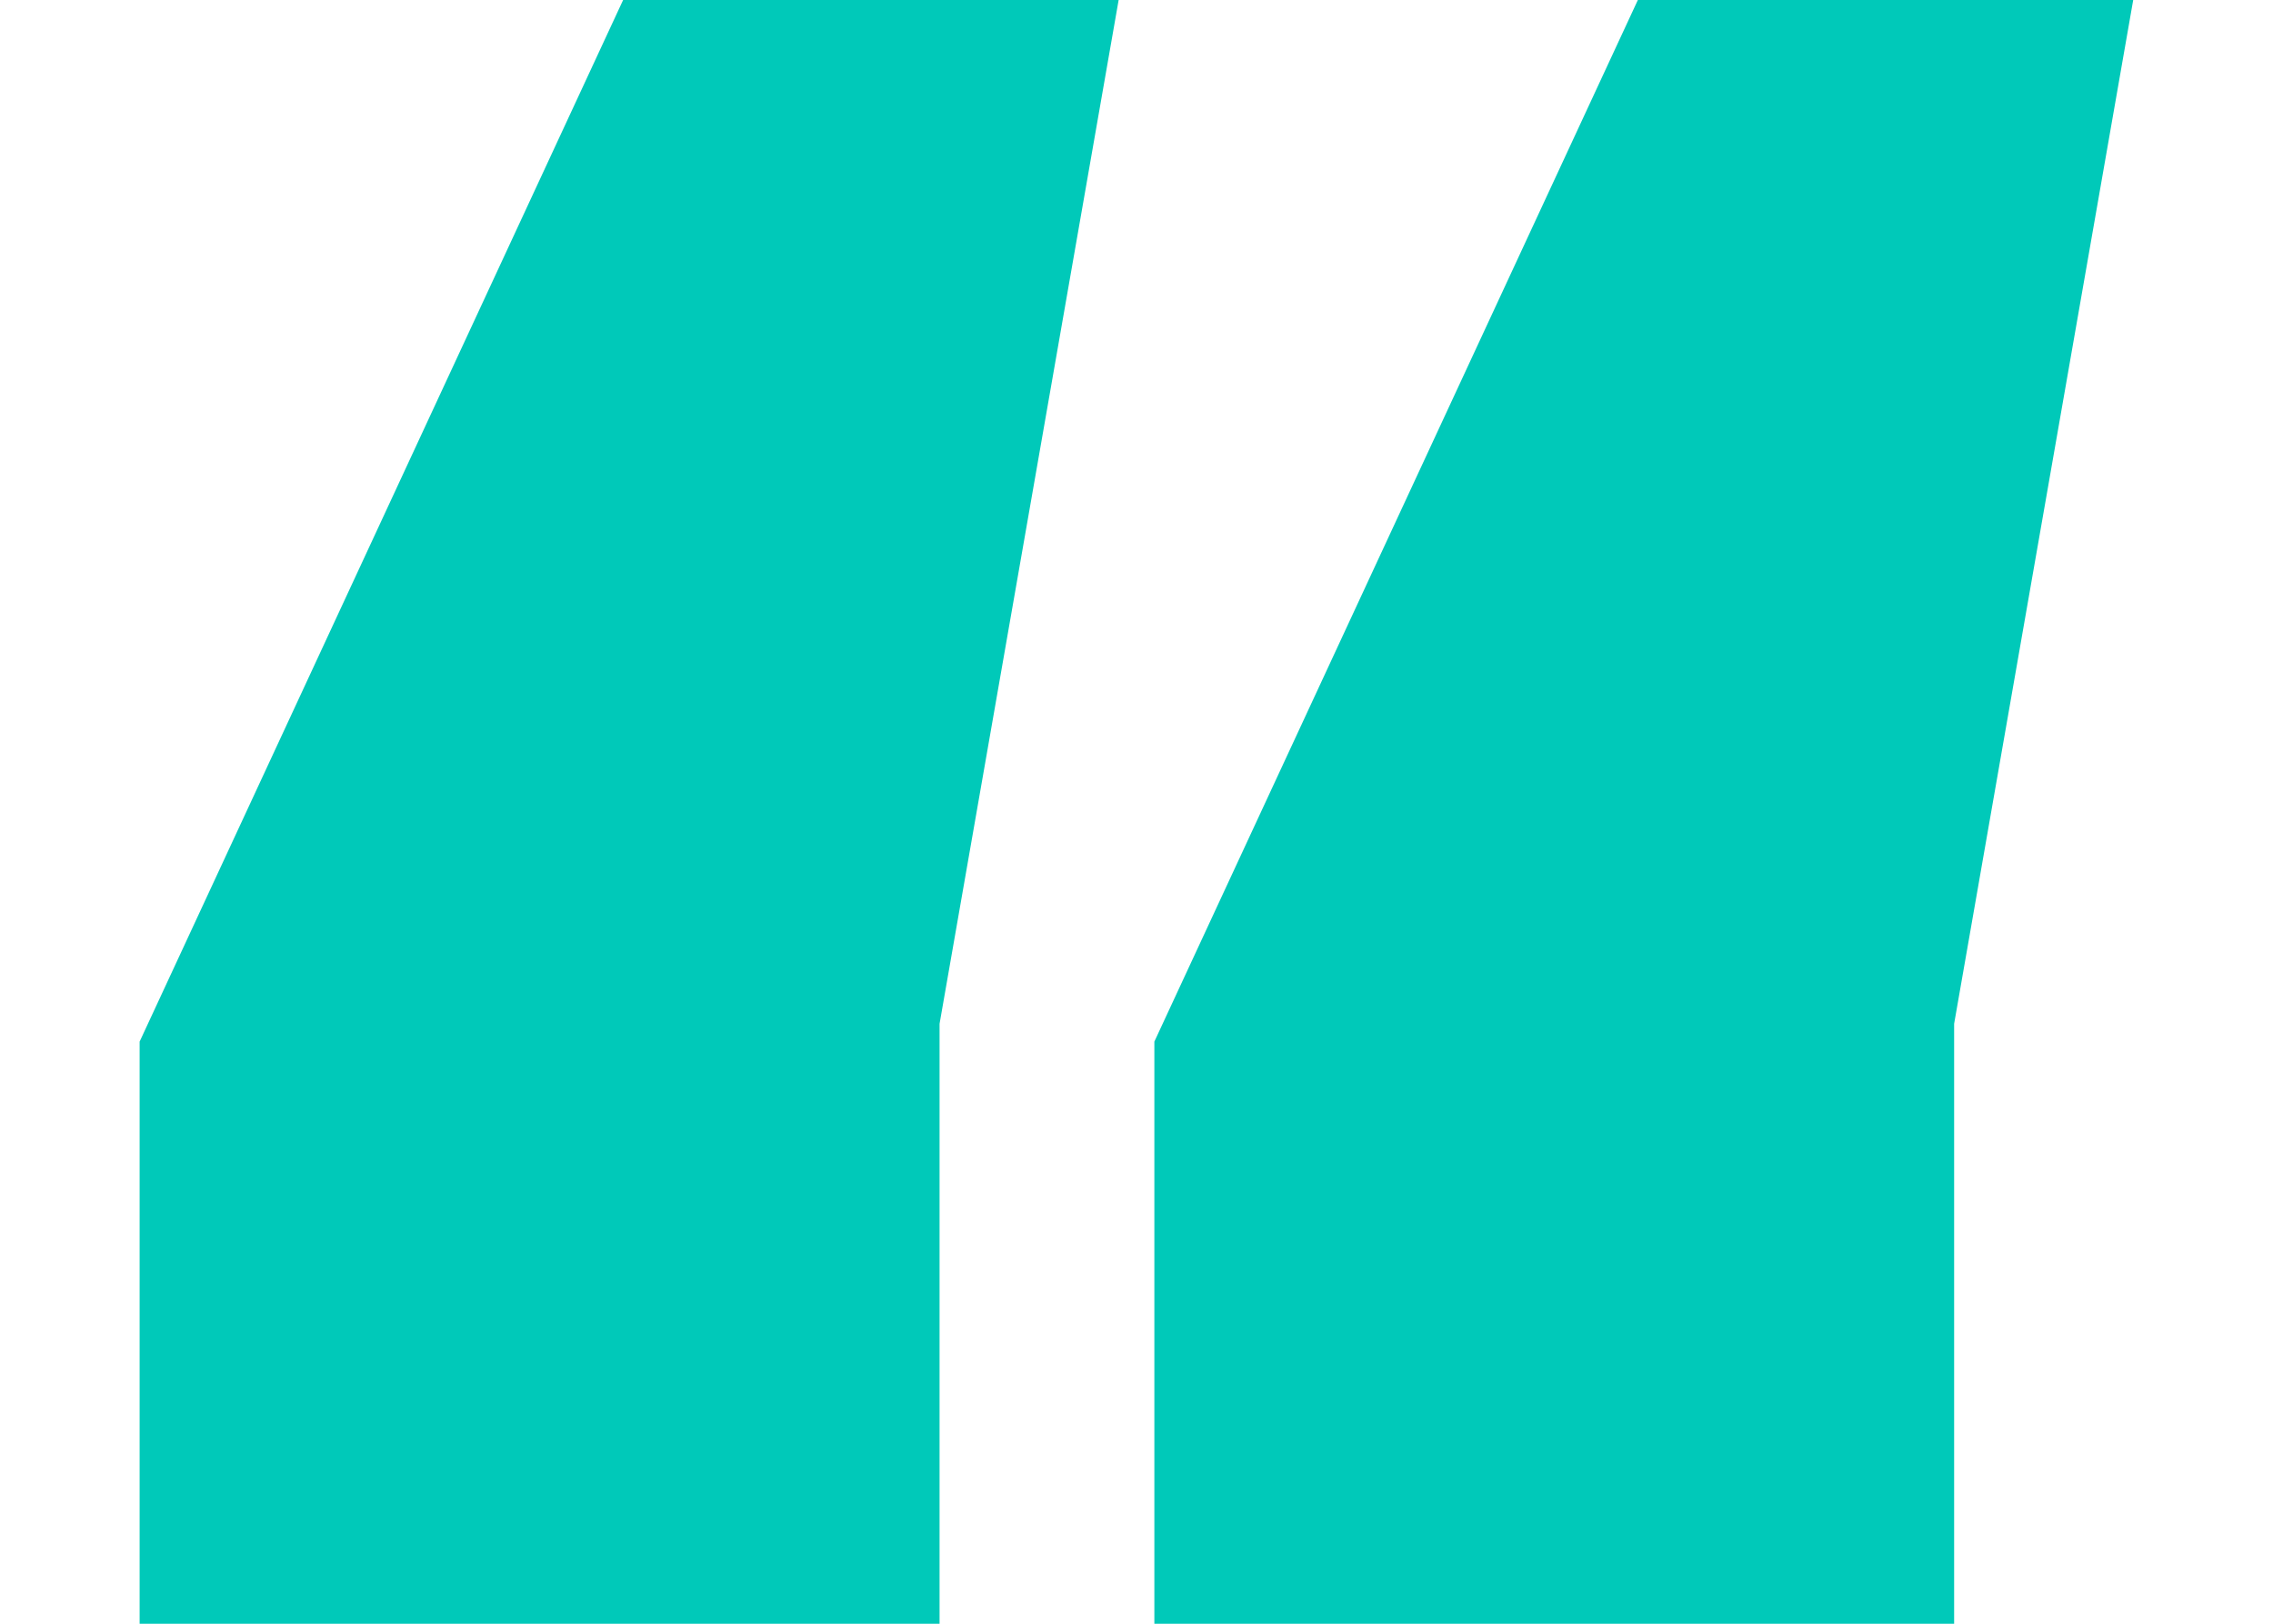 <svg xmlns="http://www.w3.org/2000/svg" width="14" height="10" viewBox="0 0 14 10"><path fill="#00c9b9" d="M.86 6.415L3.838 0H6.89L5.787 6.305V10H.86V6.415zm6.25 0L10.088 0h3.051l-1.103 6.305V10H7.11V6.415z" /></svg>

